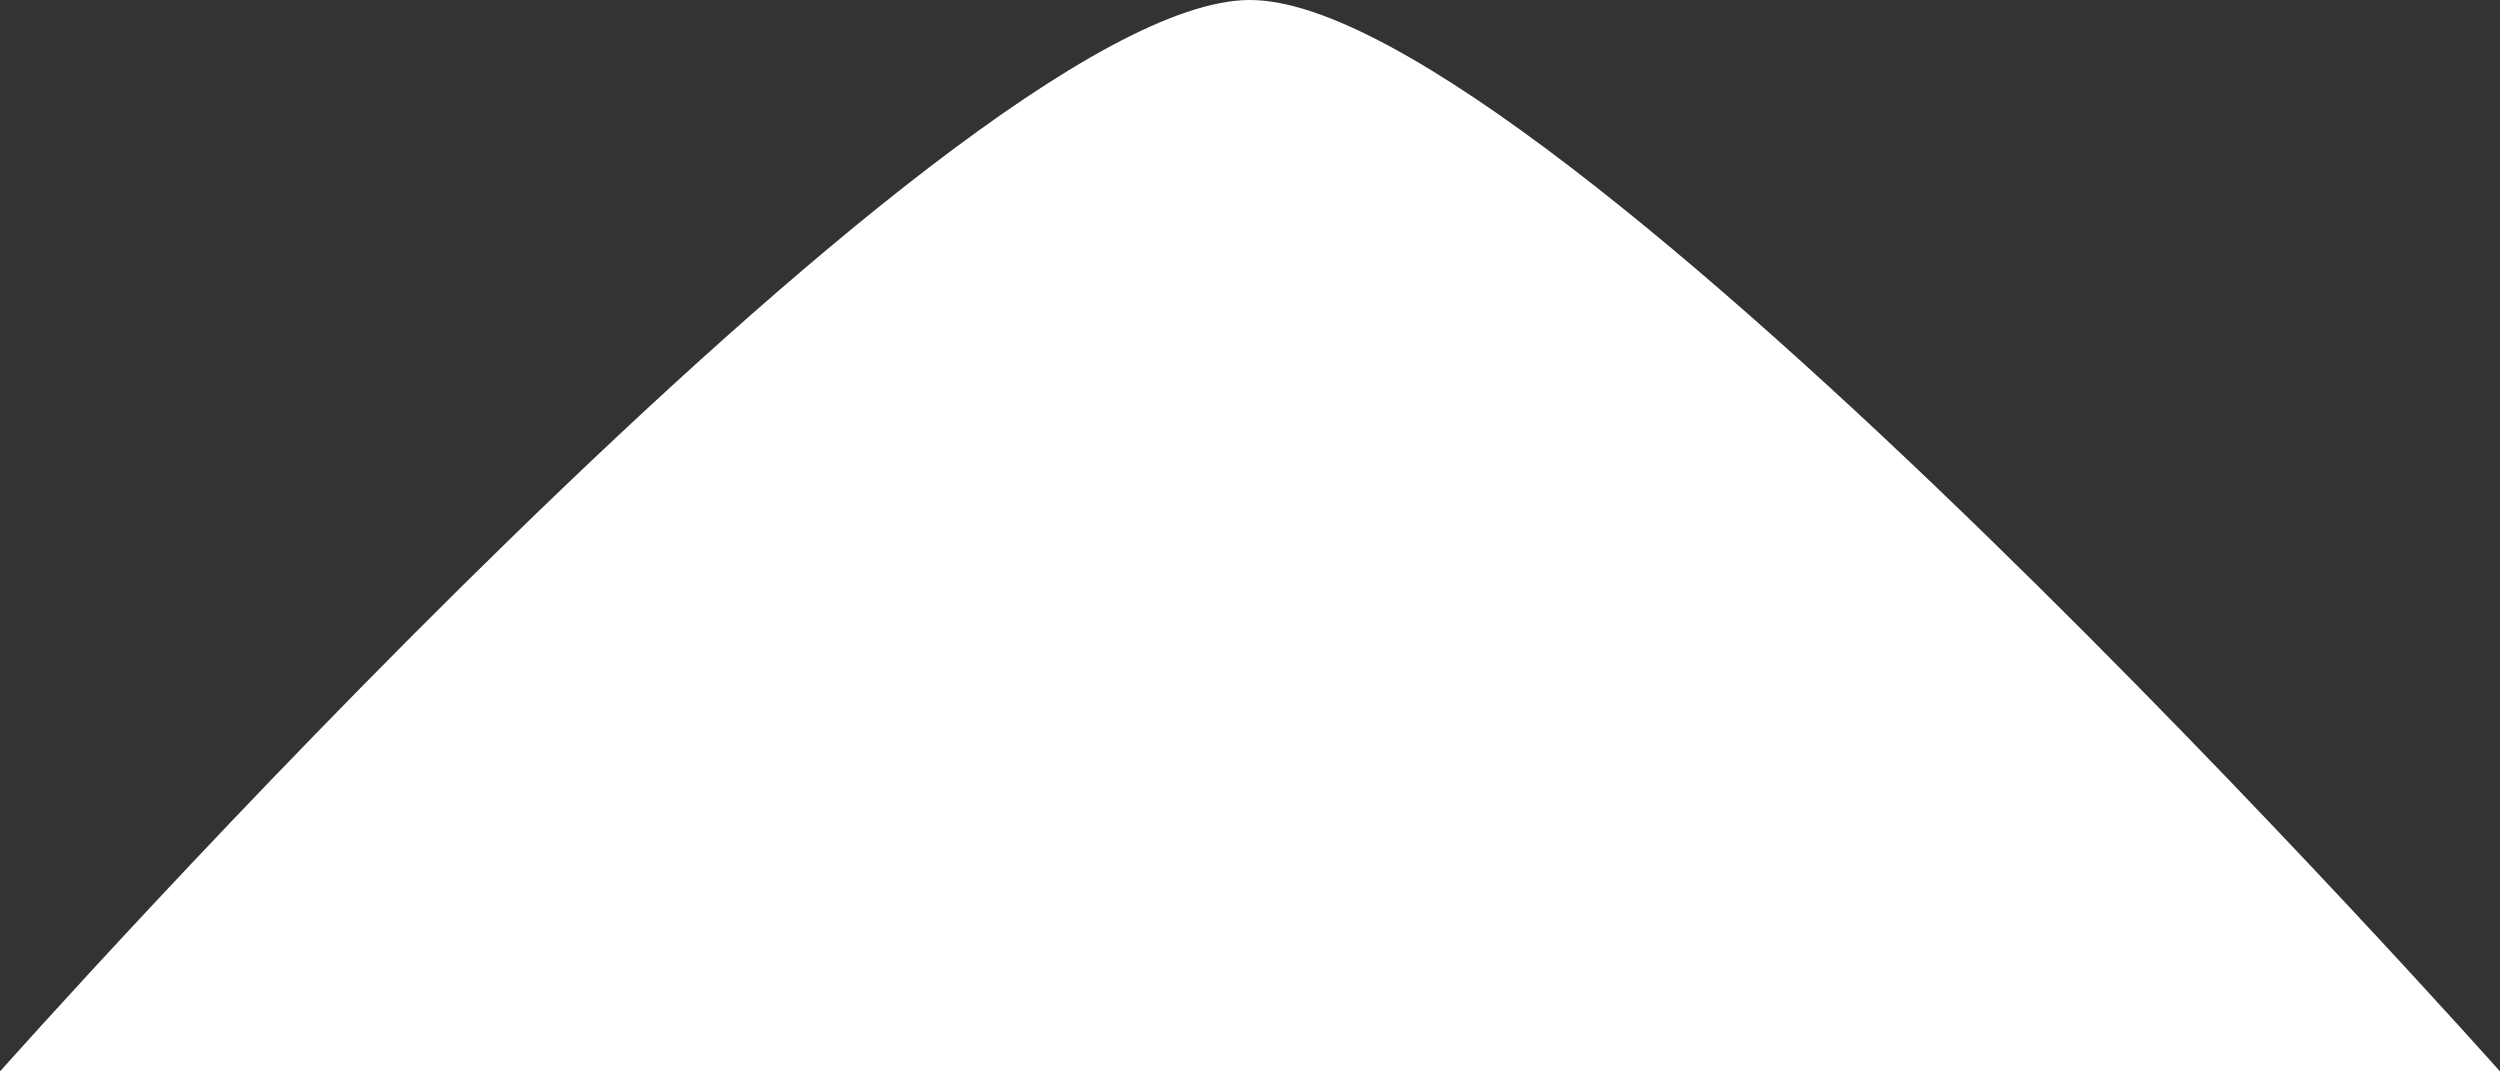 <svg width="42" height="18" viewBox="0 0 42 18" fill="none" xmlns="http://www.w3.org/2000/svg">
<rect x="0" y="0" width="42" height="18" fill="#333333" stroke="none"/>
<path d="M21 0C26 0 42 18 42 18H0C0 18 16 0 21 0Z" fill="white"/>
</svg>
